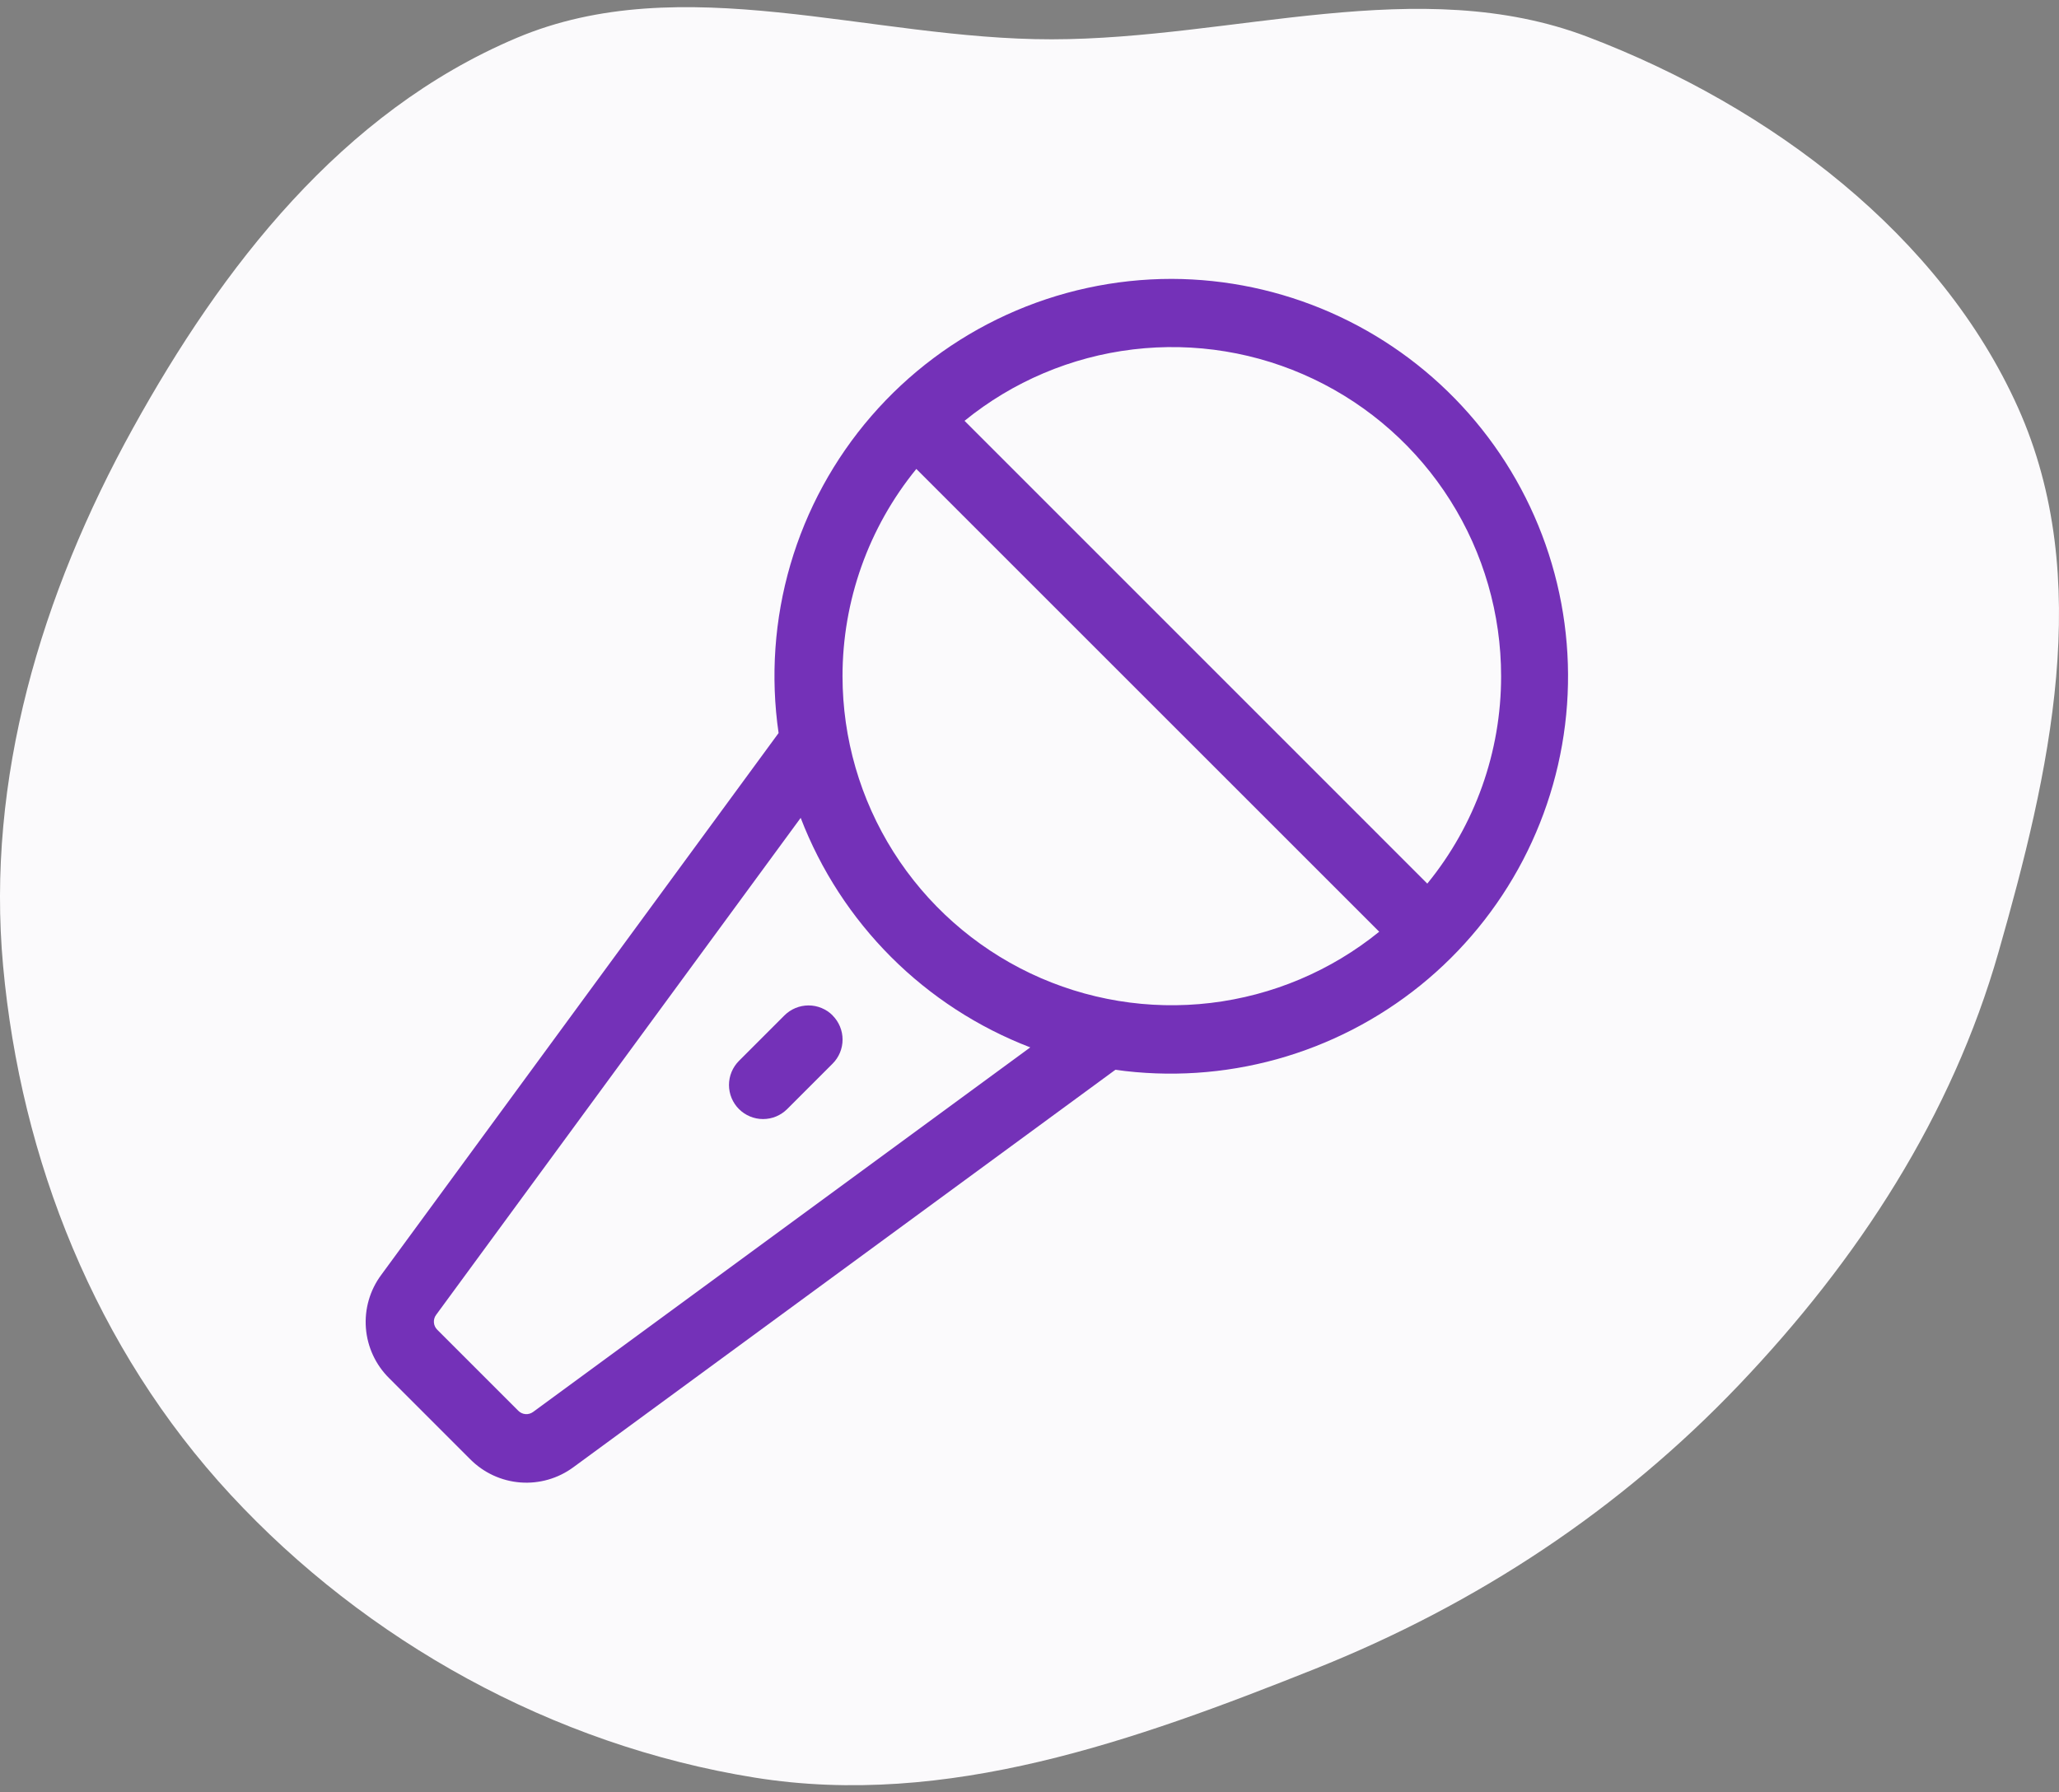 <svg width="85" height="74" viewBox="0 0 85 74" fill="none" xmlns="http://www.w3.org/2000/svg">
<rect x="0" y="0" width="85" height="74" fill="#808080" stroke="none"/>
<path fill-rule="evenodd" clip-rule="evenodd" d="M43.419 1.623C50.95 1.616 58.572 -1.136 65.553 1.526C73.14 4.418 80.119 9.721 83.308 16.829C86.469 23.878 84.614 31.921 82.503 39.311C80.575 46.059 76.733 51.992 71.778 57.188C66.896 62.307 61.005 66.221 54.282 68.903C46.885 71.853 39.077 74.662 31.16 73.39C22.799 72.047 15.102 67.738 9.523 61.714C3.932 55.676 0.86 47.868 0.128 39.882C-0.578 32.161 1.691 24.544 5.491 17.674C9.154 11.05 14.089 4.629 21.315 1.571C28.177 -1.333 35.899 1.631 43.419 1.623Z" fill="#FBFAFC"/>
<path d="M48.375 11.514C46.022 11.513 43.697 12.018 41.556 12.995C39.416 13.972 37.511 15.398 35.971 17.177C34.431 18.956 33.292 21.046 32.631 23.304C31.971 25.562 31.804 27.936 32.142 30.264L15.736 52.638C15.269 53.268 15.045 54.046 15.105 54.828C15.165 55.61 15.505 56.344 16.062 56.896L19.413 60.248C19.966 60.804 20.7 61.144 21.482 61.204C22.264 61.264 23.041 61.04 23.672 60.574L46.045 44.167C48.272 44.48 50.54 44.331 52.707 43.731C54.874 43.13 56.894 42.091 58.643 40.677C60.391 39.263 61.83 37.504 62.871 35.511C63.911 33.517 64.531 31.331 64.691 29.088C64.851 26.845 64.548 24.593 63.801 22.472C63.054 20.351 61.879 18.406 60.349 16.758C58.819 15.11 56.967 13.794 54.907 12.892C52.847 11.99 50.624 11.521 48.375 11.514ZM61.969 27.921C61.971 31.04 60.895 34.064 58.922 36.48L39.818 17.374C41.811 15.753 44.222 14.731 46.772 14.426C49.322 14.12 51.907 14.544 54.226 15.649C56.544 16.753 58.503 18.492 59.873 20.664C61.244 22.836 61.97 25.352 61.969 27.921ZM22.008 58.293C21.917 58.359 21.806 58.391 21.694 58.383C21.583 58.374 21.478 58.326 21.398 58.246L18.049 54.897C17.97 54.818 17.921 54.713 17.913 54.601C17.904 54.489 17.936 54.378 18.002 54.288L33.054 33.766C33.882 35.921 35.154 37.878 36.786 39.511C38.419 41.143 40.377 42.414 42.532 43.242L22.008 58.293ZM34.781 27.921C34.78 24.801 35.856 21.778 37.828 19.361L56.937 38.467C54.943 40.084 52.532 41.103 49.982 41.407C47.433 41.711 44.85 41.286 42.532 40.183C40.214 39.079 38.256 37.342 36.884 35.172C35.513 33.002 34.783 30.488 34.781 27.921ZM34.371 41.924C34.502 42.055 34.605 42.21 34.676 42.381C34.747 42.551 34.783 42.734 34.783 42.919C34.783 43.104 34.747 43.287 34.676 43.458C34.605 43.629 34.502 43.784 34.371 43.914L32.496 45.789C32.365 45.92 32.21 46.023 32.04 46.094C31.869 46.165 31.686 46.201 31.501 46.201C31.316 46.201 31.133 46.165 30.963 46.094C30.792 46.023 30.637 45.92 30.506 45.789C30.376 45.659 30.272 45.503 30.201 45.333C30.131 45.162 30.094 44.979 30.094 44.794C30.094 44.609 30.131 44.426 30.201 44.256C30.272 44.085 30.376 43.93 30.506 43.799L32.381 41.924C32.512 41.793 32.667 41.689 32.838 41.618C33.008 41.547 33.192 41.51 33.377 41.51C33.562 41.509 33.745 41.546 33.916 41.617C34.087 41.687 34.243 41.791 34.373 41.922L34.371 41.924Z" fill="#7431B8"/>
</svg>
